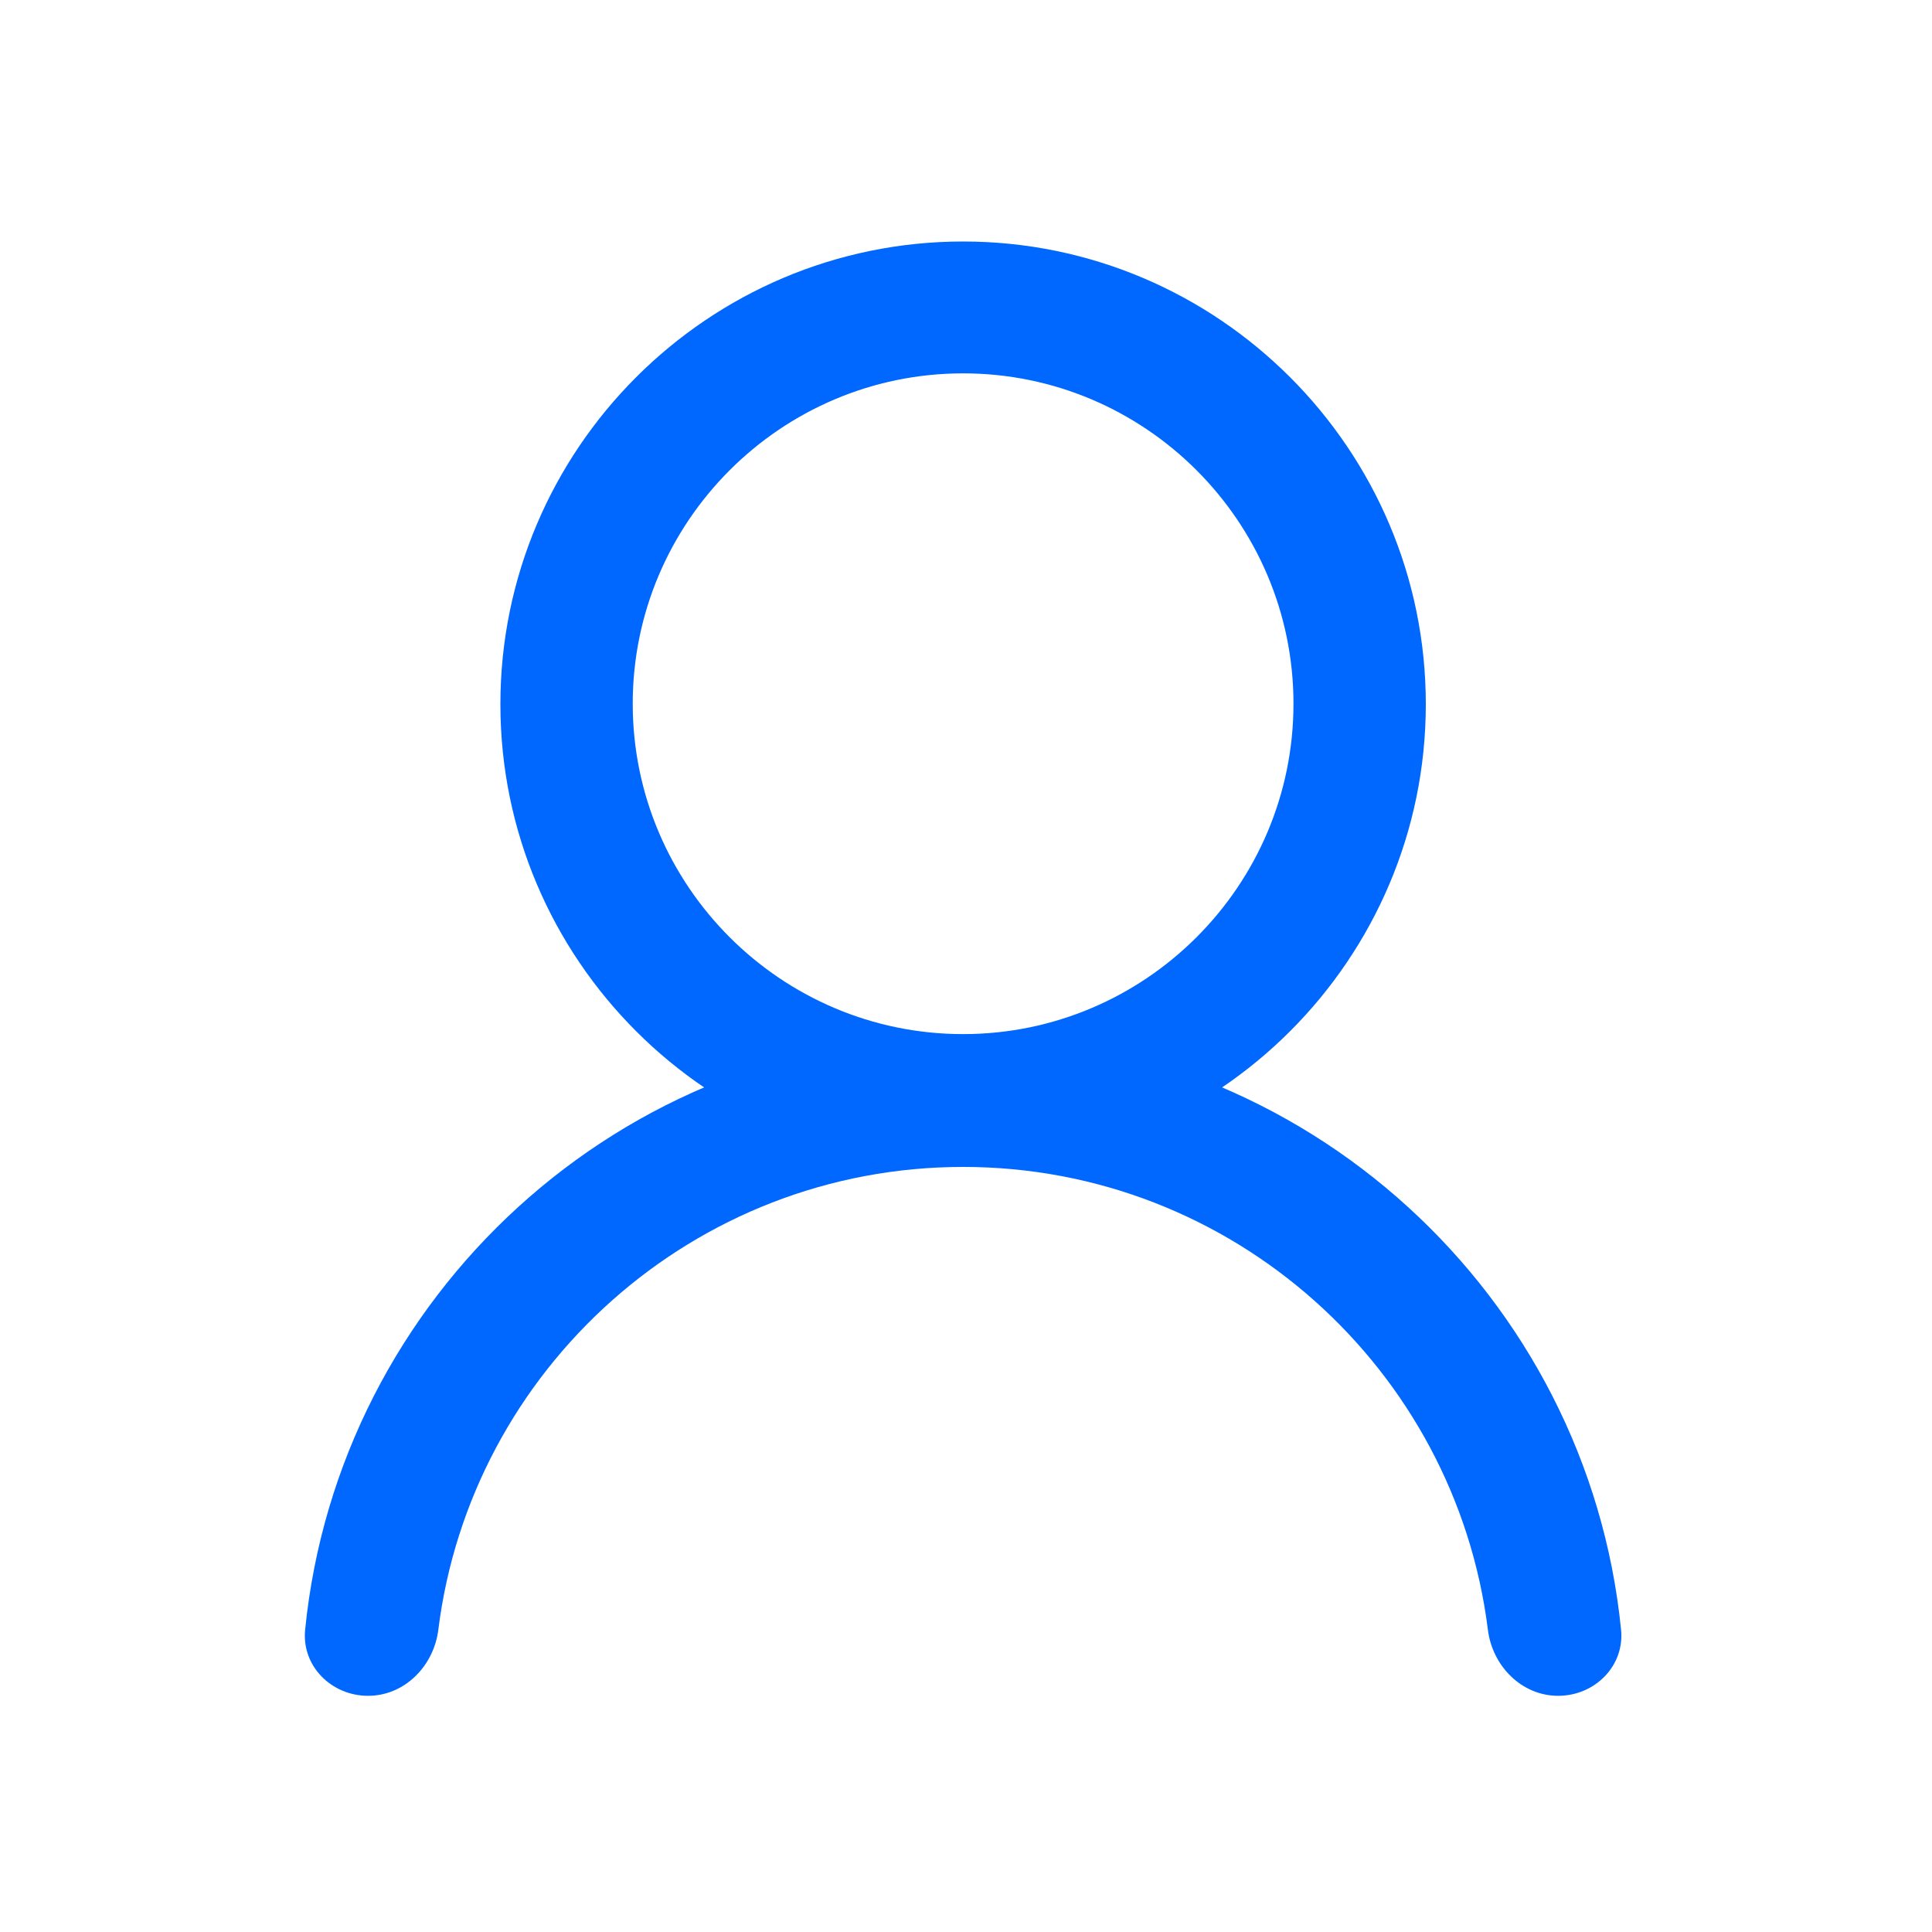 <svg width="32" height="32" viewBox="0 0 32 32" fill="none" xmlns="http://www.w3.org/2000/svg">
<path d="M15.952 19.328C11.728 19.328 8.288 15.888 8.288 11.664C8.288 7.44 11.728 4 15.952 4C20.176 4 23.616 7.44 23.616 11.664C23.616 15.888 20.176 19.328 15.952 19.328ZM15.952 6.184C12.936 6.184 10.48 8.64 10.48 11.656C10.48 14.672 12.936 17.128 15.952 17.128C18.968 17.128 21.424 14.672 21.424 11.656C21.424 8.64 18.968 6.184 15.952 6.184Z" fill="#0068FF"/>
<path d="M26.85 26.994C26.91 27.596 26.413 28.088 25.808 28.088C25.203 28.088 24.719 27.595 24.644 26.994C24.105 22.677 20.414 19.328 15.952 19.328C11.49 19.328 7.799 22.677 7.26 26.994C7.185 27.595 6.701 28.088 6.096 28.088C5.491 28.088 4.994 27.596 5.054 26.994C5.605 21.466 10.281 17.136 15.952 17.136C21.623 17.136 26.299 21.466 26.85 26.994Z" fill="#0068FF"/>
</svg>
